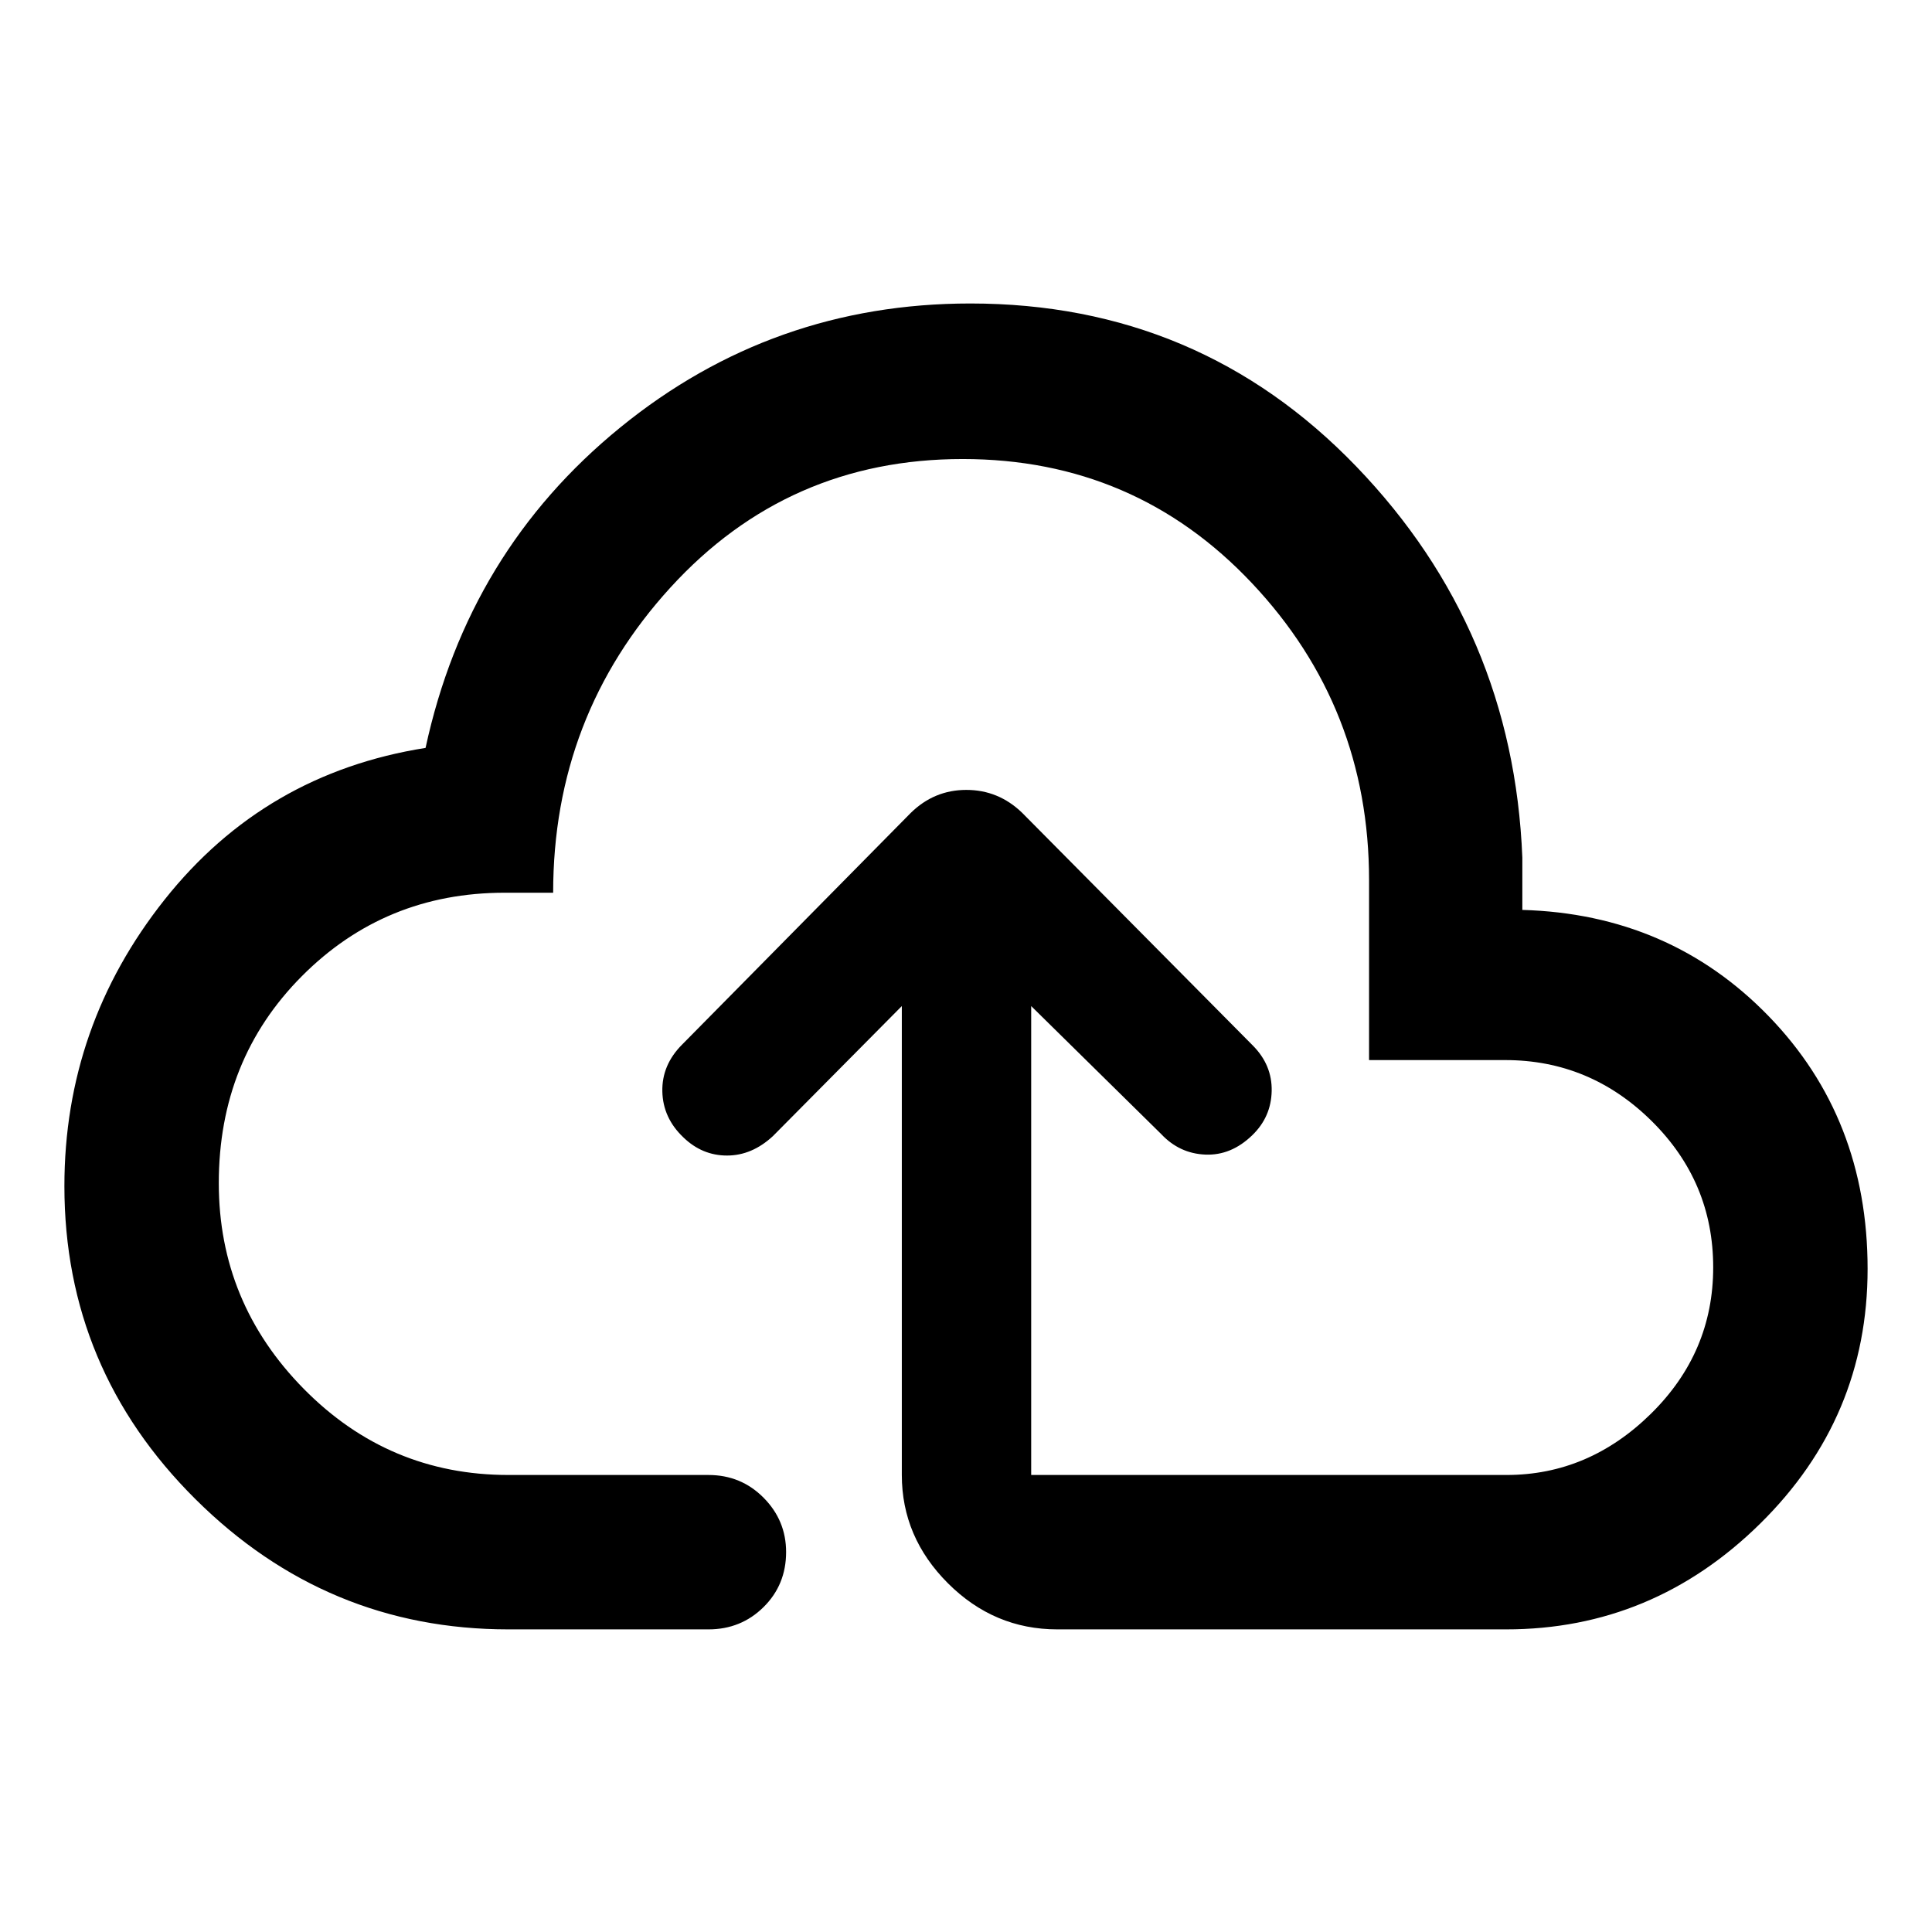 <svg xmlns="http://www.w3.org/2000/svg" height="48" viewBox="0 -960 960 960" width="48"><path d="m448.11-460.09-64.07 64.63q-10.41 9.64-22.79 9.64-12.37 0-21.71-9.05-10.15-9.65-10.43-22.81-.28-13.17 9.85-23.3l113.59-115.09q11.66-11.43 27.61-11.43t27.69 11.33L622.5-440.51q9.67 9.73 9.39 22.64-.28 12.91-9.65 21.96-10.49 10.16-23.32 9.62-12.83-.53-21.9-10.17l-64.63-63.63v233h236.18q40.84 0 71.78-30.44 30.93-30.44 30.93-72.72 0-42.49-30.61-72.75-30.62-30.25-72.68-30.25h-67.71v-89.38q0-85.8-58.14-147.54-58.14-61.74-143.79-61.74-86.91 0-145.2 63.84-58.29 63.84-58.29 151.66h-24.1q-59.52 0-100.78 41.48-41.26 41.47-41.26 102.82 0 59.35 42.19 102.19 42.19 42.83 101.72 42.83H352q16.21 0 27.41 11.29t11.2 27q0 16.28-11.2 27.35-11.2 11.08-27.41 11.08h-99.37q-90.4 0-155.51-64.71Q32-279.79 32-370.62 32-450.26 81.81-513q49.82-62.74 129.65-75.37 21.08-97.59 96.73-159.21 75.64-61.62 173.98-61.62 113.75 0 191.75 80.98 77.99 80.98 82.52 194.35v26q73.19 2.09 122.38 52.78Q928-404.4 928-329.48q0 73.97-53.36 126.54-53.37 52.57-126.27 52.57H525.39q-31.43 0-54.36-22.91-22.92-22.91-22.92-53.81v-233Zm31.89 18.2Z"/></svg>
